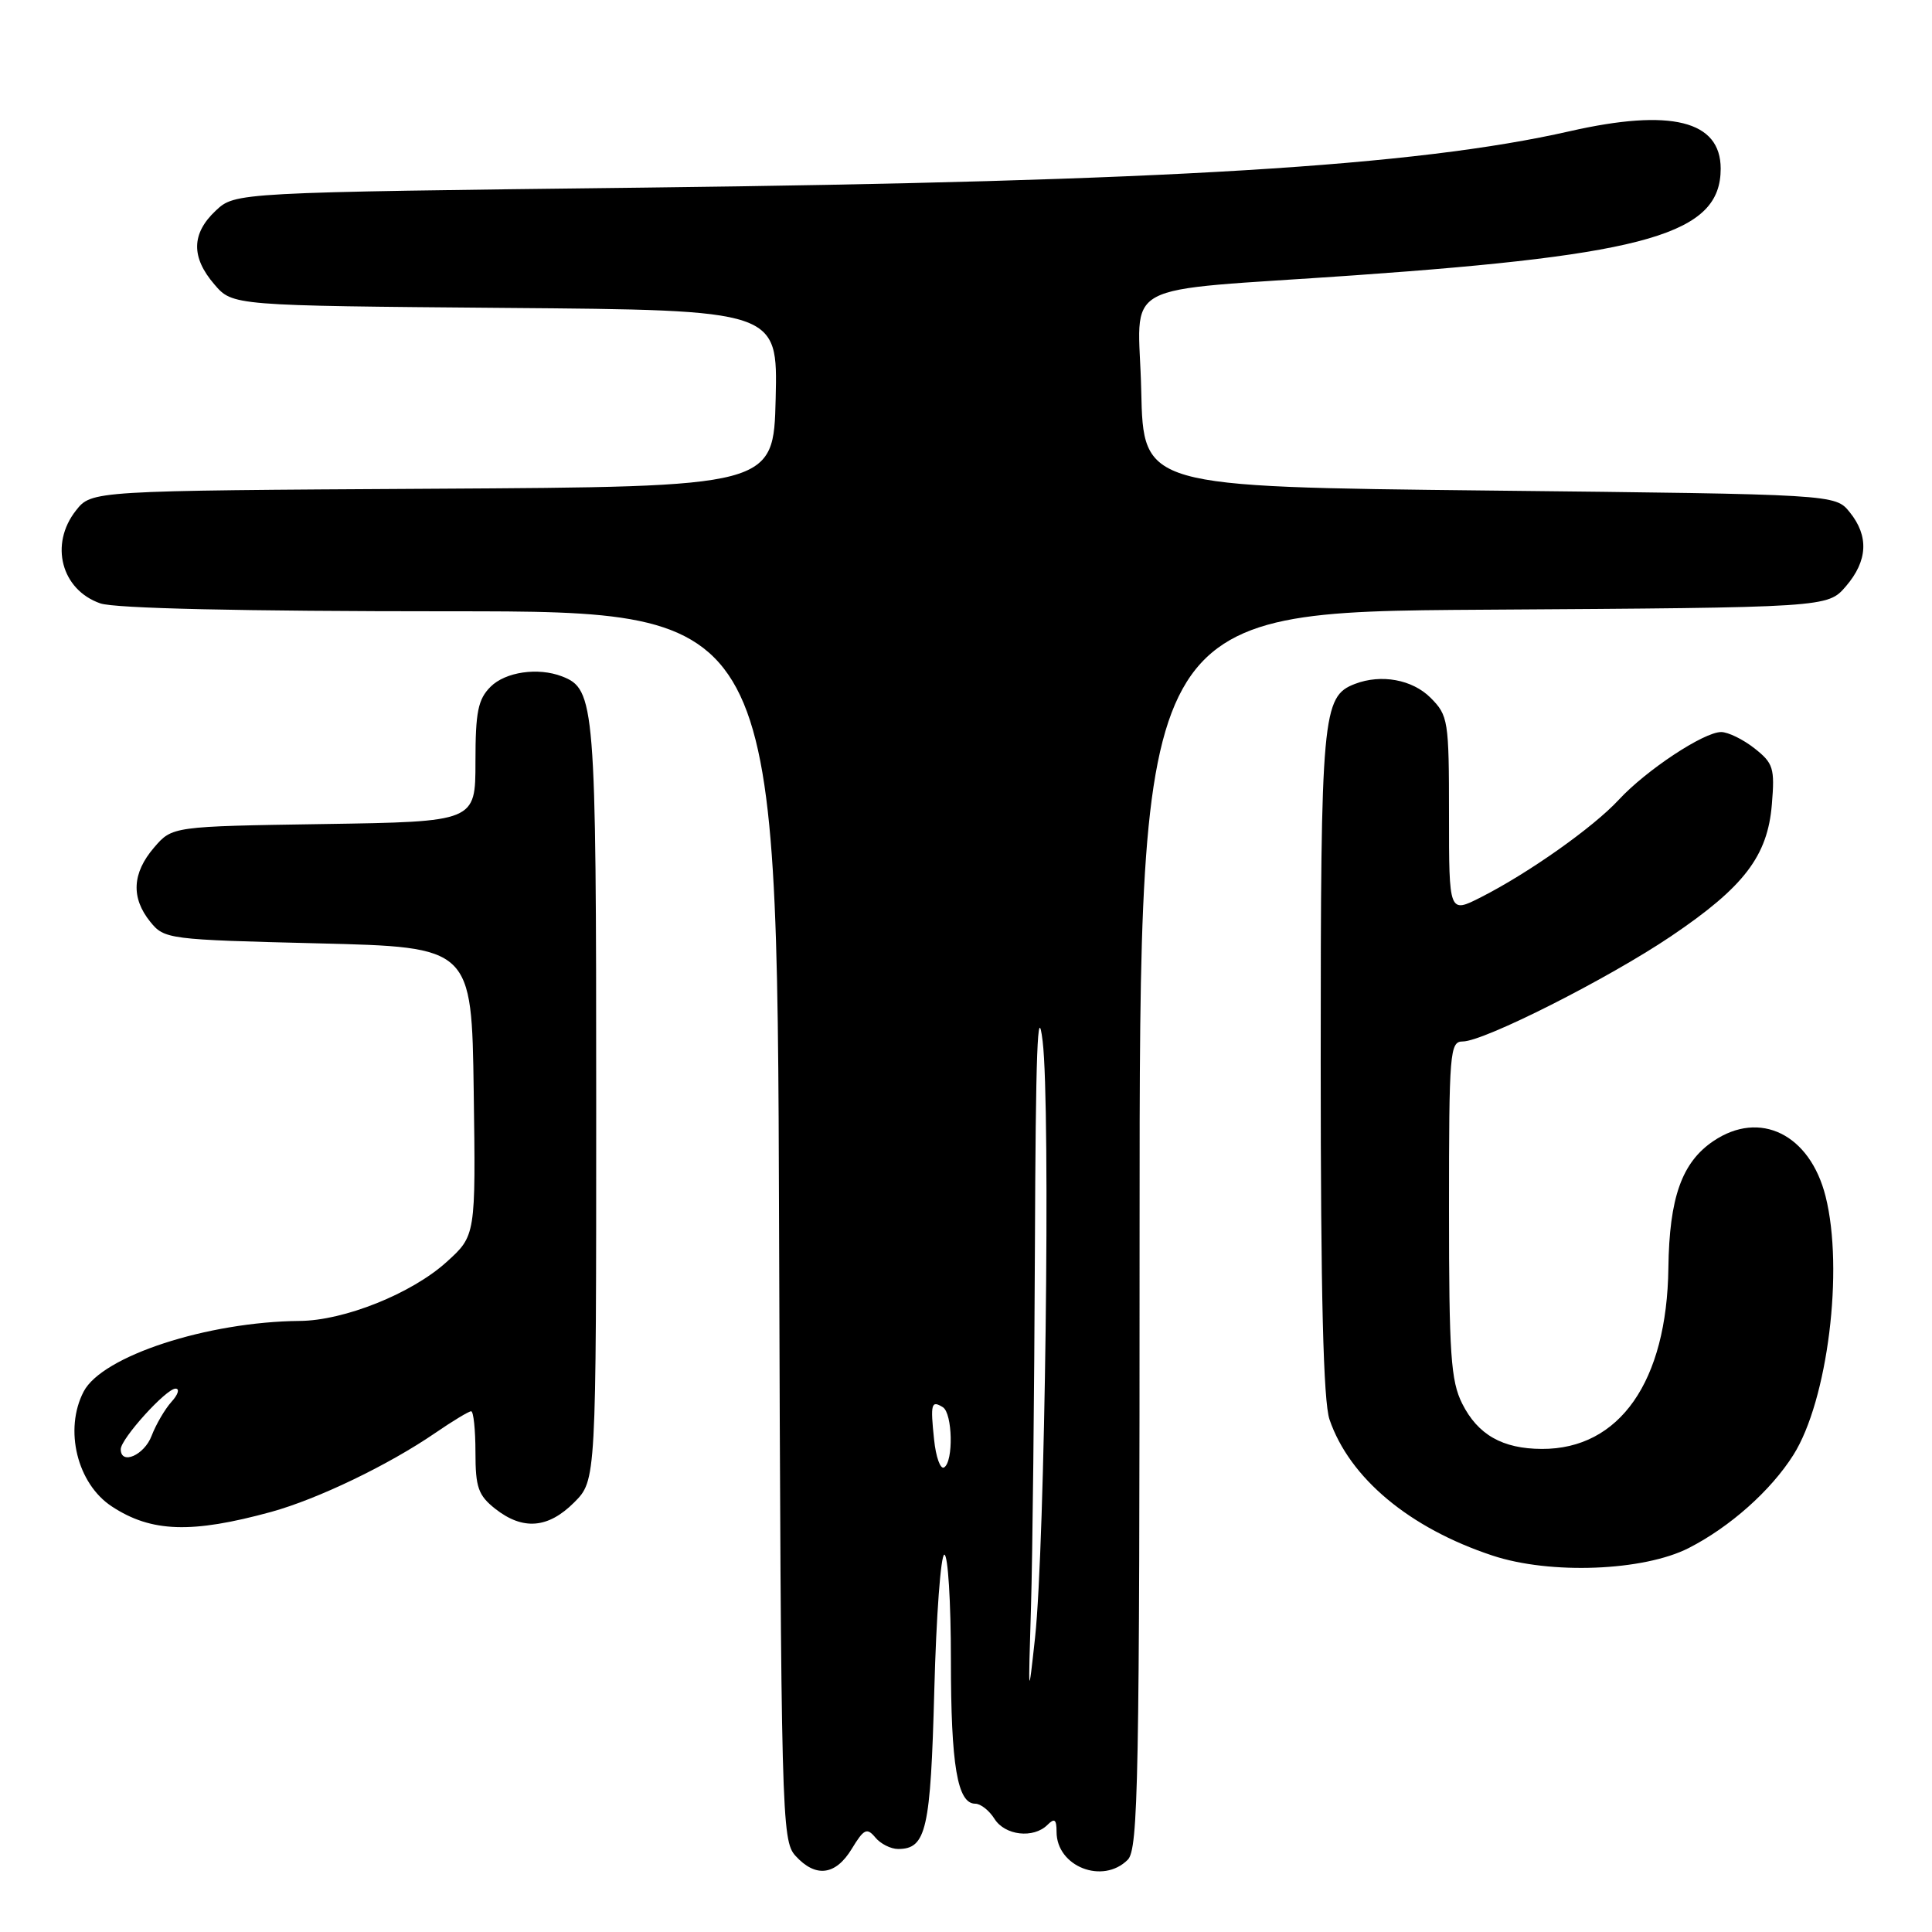 <?xml version="1.0" encoding="UTF-8" standalone="no"?>
<!DOCTYPE svg PUBLIC "-//W3C//DTD SVG 1.1//EN" "http://www.w3.org/Graphics/SVG/1.1/DTD/svg11.dtd" >
<svg xmlns="http://www.w3.org/2000/svg" xmlns:xlink="http://www.w3.org/1999/xlink" version="1.1" viewBox="0 0 256 256">
 <g >
 <path fill="currentColor"
d=" M 112.87 244.97 C 114.47 242.34 114.87 242.14 115.98 243.47 C 116.67 244.31 118.03 245.00 119.00 245.00 C 122.74 245.00 123.31 242.47 123.80 223.95 C 124.06 214.08 124.66 206.00 125.13 206.00 C 125.61 206.00 126.00 212.27 126.00 219.93 C 126.00 233.94 126.86 239.00 129.23 239.00 C 129.94 239.00 131.08 239.90 131.77 241.00 C 133.16 243.22 136.95 243.65 138.80 241.80 C 139.73 240.87 140.00 241.07 140.00 242.73 C 140.00 247.33 146.12 249.74 149.43 246.43 C 150.83 245.03 151.00 236.08 151.00 162.97 C 151.00 81.08 151.00 81.08 196.59 80.79 C 242.17 80.50 242.17 80.50 244.59 77.69 C 247.49 74.31 247.66 71.04 245.09 67.86 C 243.18 65.50 243.18 65.50 197.34 65.00 C 151.50 64.50 151.50 64.50 151.22 51.80 C 150.89 36.81 147.33 38.74 179.50 36.48 C 218.49 33.74 228.00 30.97 228.00 22.35 C 228.00 15.98 221.41 14.34 207.99 17.39 C 187.57 22.03 154.51 24.04 85.33 24.86 C 31.16 25.50 31.16 25.50 28.58 27.92 C 25.36 30.95 25.30 34.08 28.41 37.69 C 30.82 40.50 30.82 40.50 66.94 40.80 C 103.06 41.09 103.06 41.09 102.78 52.80 C 102.50 64.50 102.50 64.50 57.31 64.76 C 12.13 65.02 12.13 65.02 10.06 67.65 C 6.54 72.12 8.12 78.15 13.29 79.95 C 15.21 80.62 31.95 81.00 59.63 81.00 C 102.97 81.00 102.97 81.00 103.23 162.40 C 103.49 240.83 103.57 243.87 105.40 245.90 C 108.07 248.84 110.72 248.52 112.87 244.97 Z  M 223.77 205.12 C 229.23 202.33 234.65 197.51 237.63 192.79 C 242.18 185.58 244.34 168.22 241.90 158.53 C 239.83 150.30 233.20 147.03 227.03 151.20 C 222.85 154.02 221.19 158.71 221.07 168.00 C 220.88 183.06 214.61 192.03 204.30 191.99 C 199.08 191.97 195.82 190.11 193.75 185.99 C 192.24 182.98 192.00 179.44 192.00 160.25 C 192.00 139.39 192.11 138.00 193.82 138.00 C 196.62 138.00 213.09 129.68 221.43 124.05 C 231.09 117.53 234.22 113.44 234.78 106.59 C 235.18 101.78 234.98 101.13 232.48 99.16 C 230.97 97.97 228.98 97.00 228.06 97.00 C 225.76 97.00 218.13 102.05 214.50 105.97 C 211.11 109.63 202.60 115.65 196.25 118.88 C 192.00 121.04 192.00 121.04 192.00 107.97 C 192.00 95.44 191.90 94.81 189.55 92.45 C 187.13 90.04 183.02 89.29 179.54 90.62 C 175.21 92.28 175.00 94.60 175.00 140.80 C 175.00 171.63 175.35 185.71 176.17 188.10 C 178.83 195.86 186.76 202.48 197.76 206.12 C 205.42 208.66 217.77 208.18 223.77 205.12 Z  M 35.95 200.33 C 42.10 198.63 51.47 194.13 57.68 189.87 C 59.98 188.29 62.12 187.00 62.43 187.00 C 62.74 187.00 63.00 189.44 63.00 192.43 C 63.00 197.10 63.37 198.14 65.63 199.93 C 69.29 202.80 72.63 202.53 76.08 199.08 C 79.00 196.15 79.00 196.15 79.00 146.03 C 79.00 93.17 78.85 91.31 74.46 89.62 C 71.28 88.40 66.97 89.03 65.00 91.00 C 63.34 92.66 63.00 94.33 63.00 100.94 C 63.00 108.88 63.00 108.88 42.91 109.19 C 22.82 109.50 22.82 109.50 20.41 112.31 C 17.51 115.69 17.34 118.96 19.91 122.14 C 21.78 124.45 22.27 124.51 42.16 125.00 C 62.50 125.50 62.50 125.50 62.77 144.61 C 63.04 163.73 63.04 163.73 59.15 167.24 C 54.55 171.40 45.61 174.99 39.71 175.03 C 27.48 175.14 13.55 179.68 11.09 184.38 C 8.46 189.41 10.22 196.61 14.83 199.62 C 20.05 203.05 25.40 203.22 35.95 200.33 Z  M 136.61 213.00 C 136.82 206.12 137.05 184.75 137.13 165.50 C 137.23 139.31 137.49 132.39 138.16 138.00 C 139.22 146.85 138.48 204.75 137.15 217.00 C 136.25 225.23 136.24 225.10 136.61 213.00 Z  M 123.77 190.74 C 123.27 186.00 123.40 185.51 124.93 186.46 C 126.22 187.26 126.36 193.66 125.10 194.44 C 124.61 194.74 124.01 193.08 123.77 190.74 Z  M 16.00 192.03 C 16.00 190.65 22.01 184.00 23.26 184.00 C 23.84 184.00 23.60 184.79 22.72 185.75 C 21.85 186.72 20.67 188.74 20.09 190.25 C 19.12 192.82 16.00 194.18 16.00 192.03 Z "/>
</g>
</svg>
